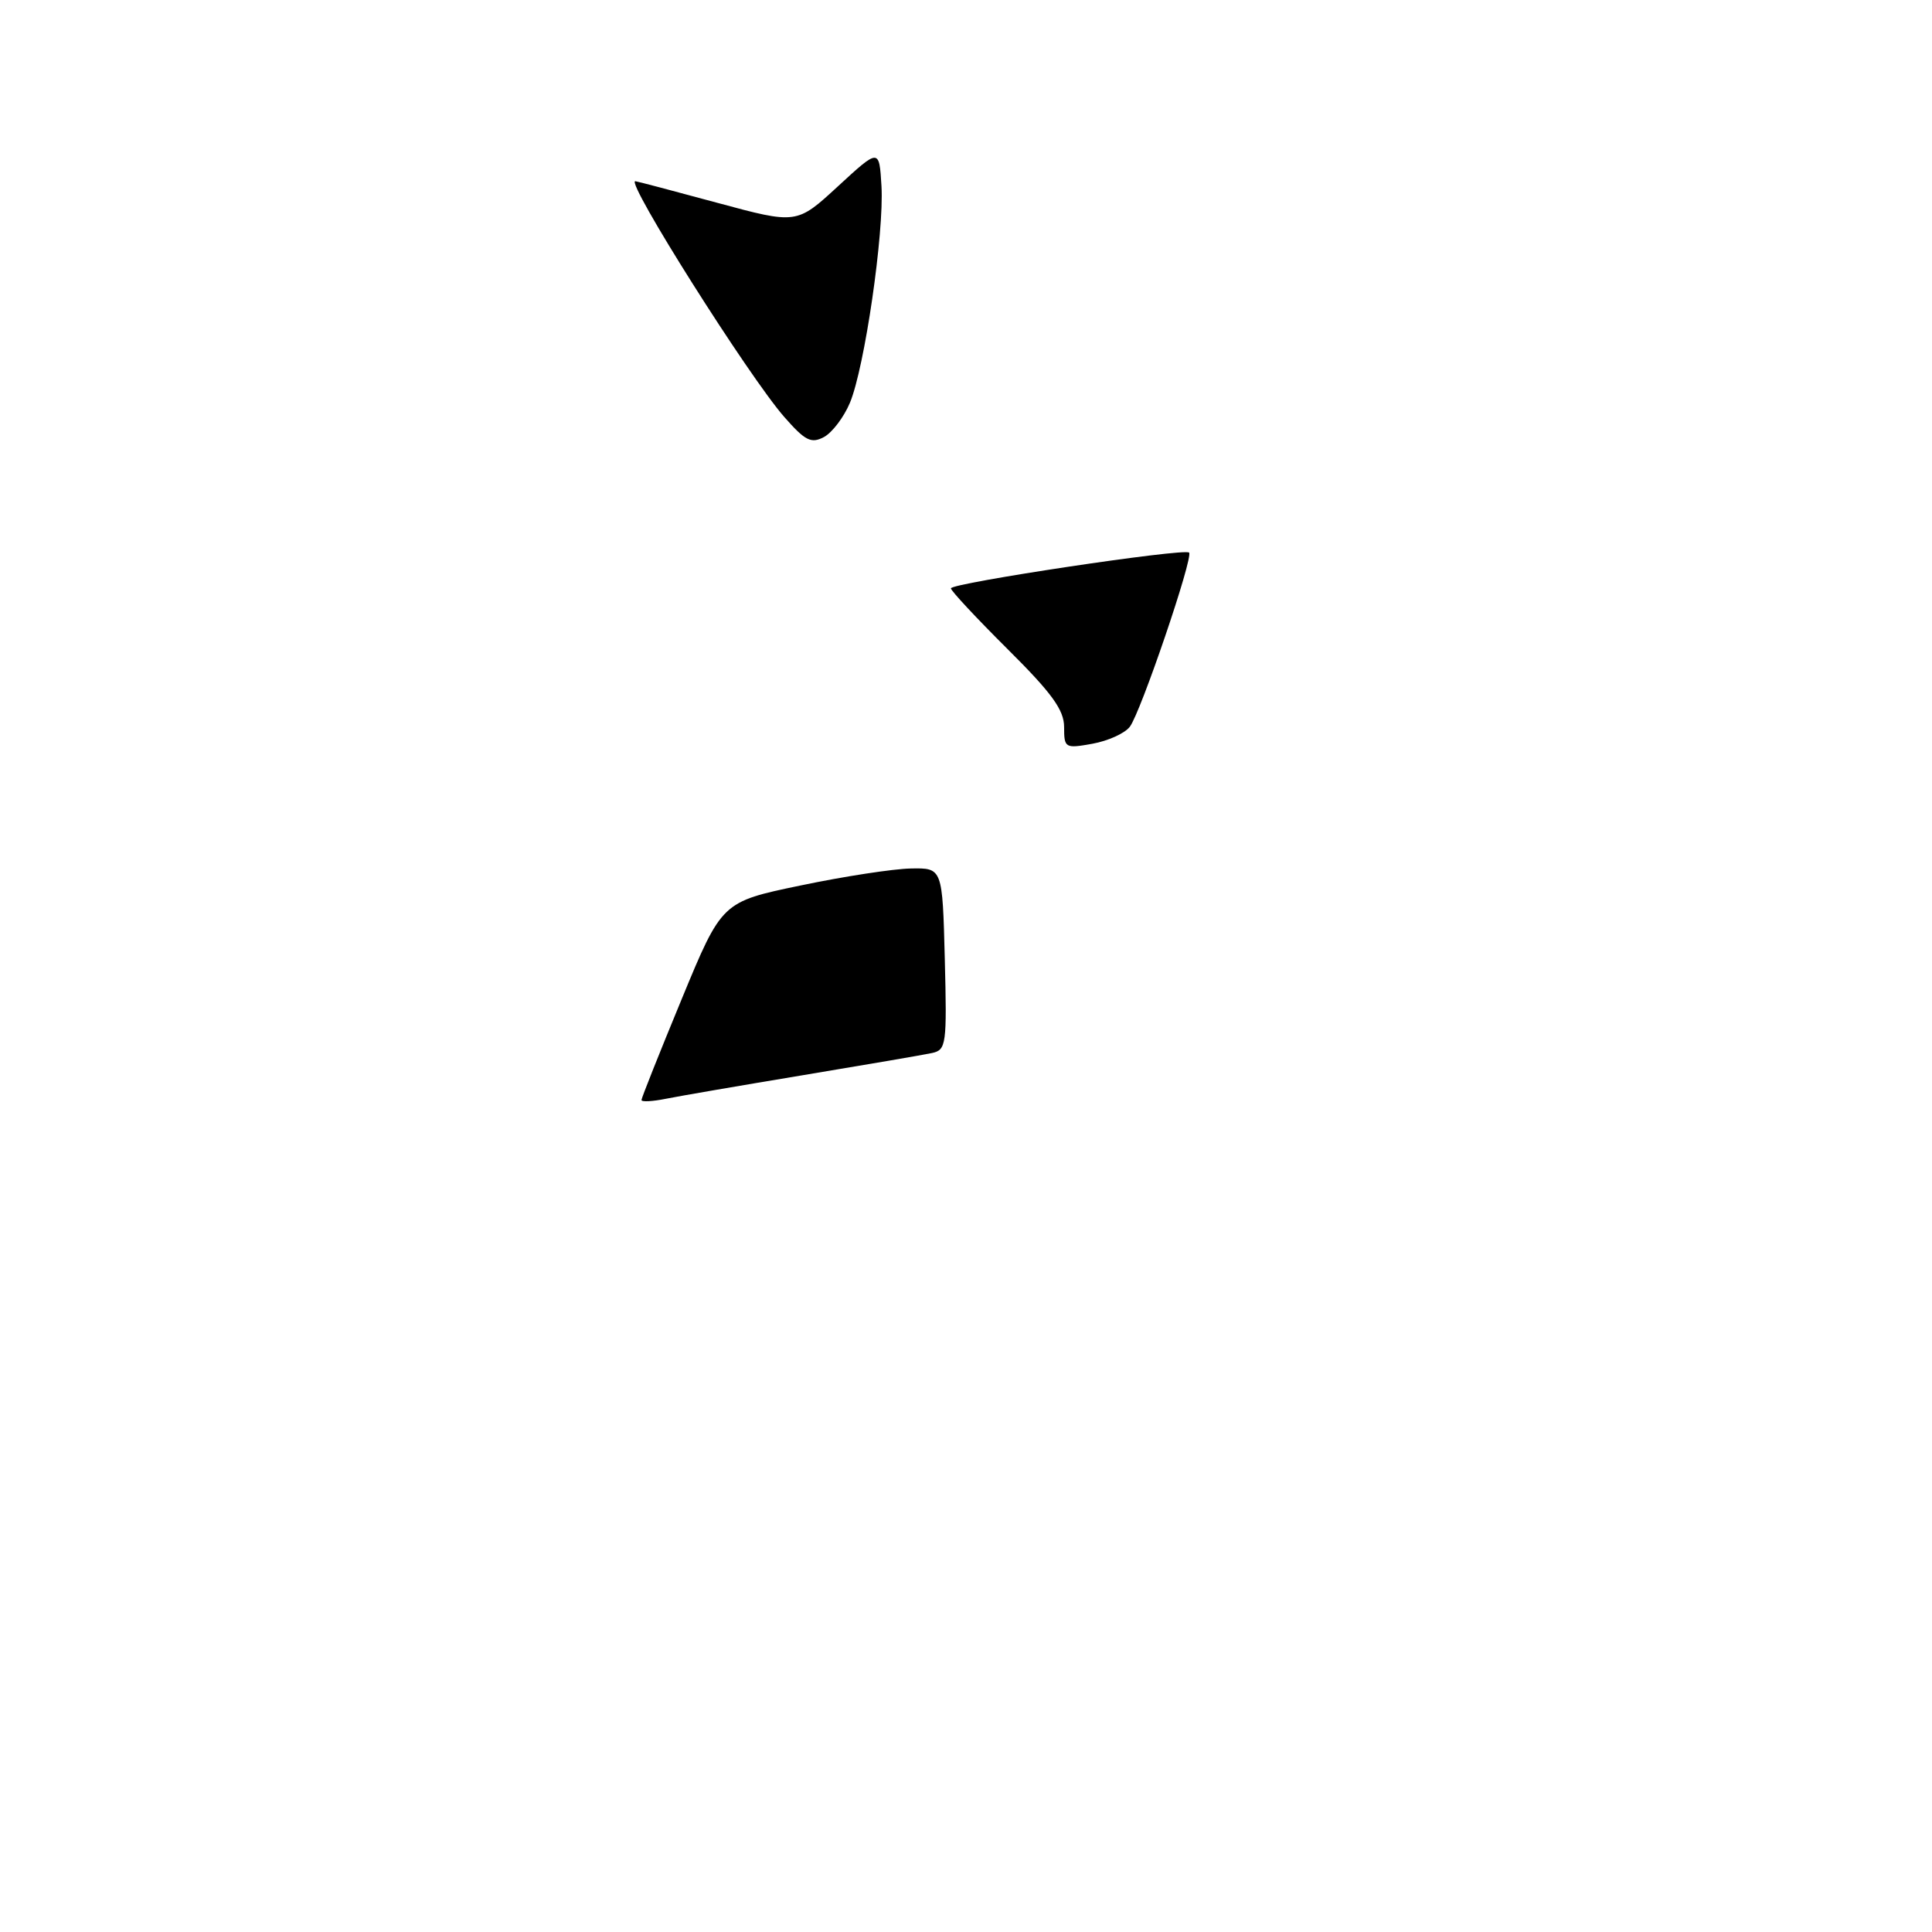 <?xml version="1.0" encoding="UTF-8" standalone="no"?>
<!DOCTYPE svg PUBLIC "-//W3C//DTD SVG 1.1//EN" "http://www.w3.org/Graphics/SVG/1.1/DTD/svg11.dtd" >
<svg xmlns="http://www.w3.org/2000/svg" xmlns:xlink="http://www.w3.org/1999/xlink" version="1.1" viewBox="0 0 256 256">
 <g >
 <path fill="currentColor"
d=" M 112.62 53.37 C 114.57 48.70 117.16 30.87 116.80 24.66 C 116.50 19.65 116.50 19.65 111.03 24.69 C 105.57 29.72 105.57 29.72 95.03 26.87 C 89.24 25.30 84.35 24.01 84.18 24.01 C 82.85 23.98 99.24 49.92 103.92 55.25 C 106.69 58.41 107.48 58.81 109.18 57.91 C 110.27 57.32 111.82 55.28 112.62 53.37 Z  M 85.00 145.76 C 85.00 145.49 87.40 139.47 90.33 132.38 C 95.65 119.50 95.65 119.50 106.08 117.33 C 111.81 116.13 118.39 115.12 120.69 115.08 C 124.88 115.00 124.88 115.00 125.19 127.05 C 125.48 138.41 125.39 139.12 123.50 139.53 C 122.40 139.77 114.75 141.08 106.50 142.45 C 98.25 143.82 90.04 145.23 88.25 145.59 C 86.46 145.95 85.00 146.03 85.00 145.76 Z  M 141.00 96.34 C 141.00 94.07 139.38 91.84 133.50 86.00 C 129.38 81.90 126.00 78.28 126.00 77.96 C 126.00 77.26 156.95 72.61 157.56 73.22 C 158.16 73.82 151.14 94.44 149.70 96.31 C 149.04 97.17 146.81 98.18 144.75 98.55 C 141.13 99.20 141.00 99.12 141.00 96.34 Z "/>
</g>
</svg>